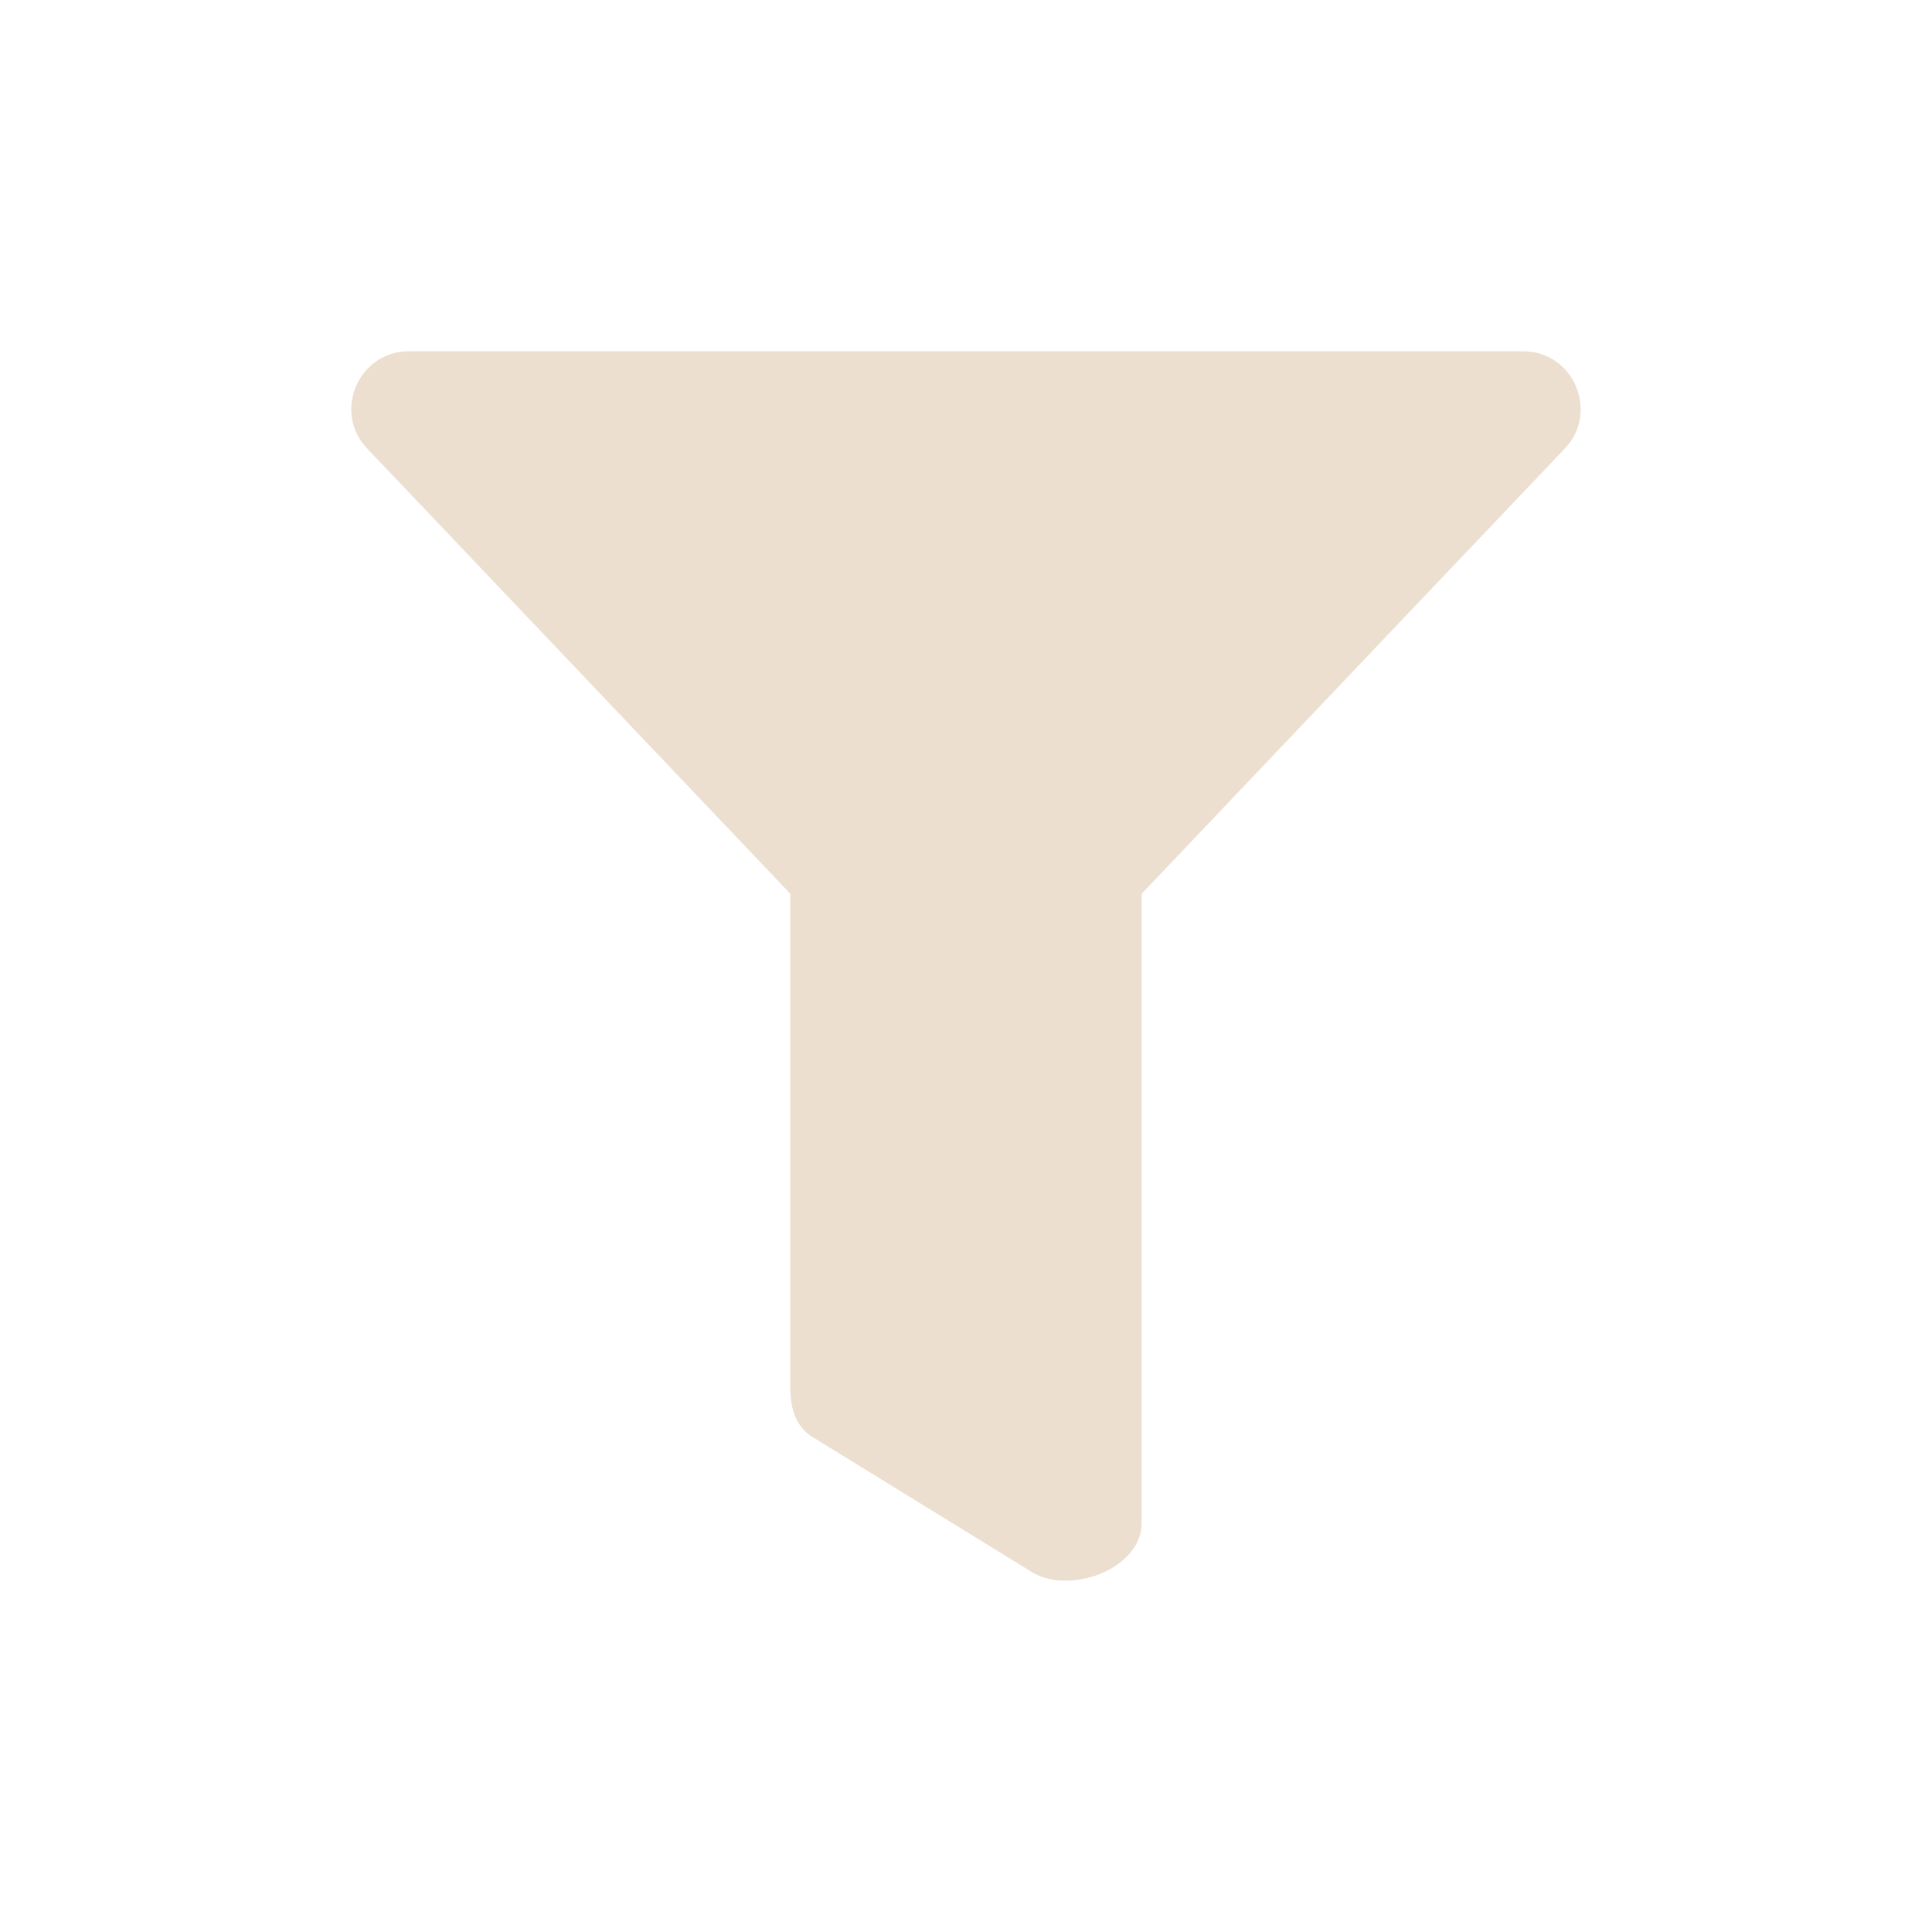 <svg xmlns="http://www.w3.org/2000/svg" width="22" height="22" version="1.1">
 <defs>
  <style id="current-color-scheme" type="text/css">
   .ColorScheme-Text { color:#ecdfd0; } .ColorScheme-Highlight { color:#4285f4; } .ColorScheme-NeutralText { color:#ff9800; } .ColorScheme-PositiveText { color:#4caf50; } .ColorScheme-NegativeText { color:#f44336; }
  </style>
 </defs>
 <path style="fill:currentColor" class="ColorScheme-Text" d="M 17.343,4 H 4.657 c -0.583,0 -0.877,0.707 -0.464,1.12 l 4.807,5.058 v 5.634 c 0,0.214 0.055,0.415 0.23,0.538 l 2.487,1.531 C 12.149,18.183 13,17.876 13,17.343 V 10.178 L 17.807,5.12 C 18.219,4.708 17.927,4 17.343,4 Z"/>
</svg>

